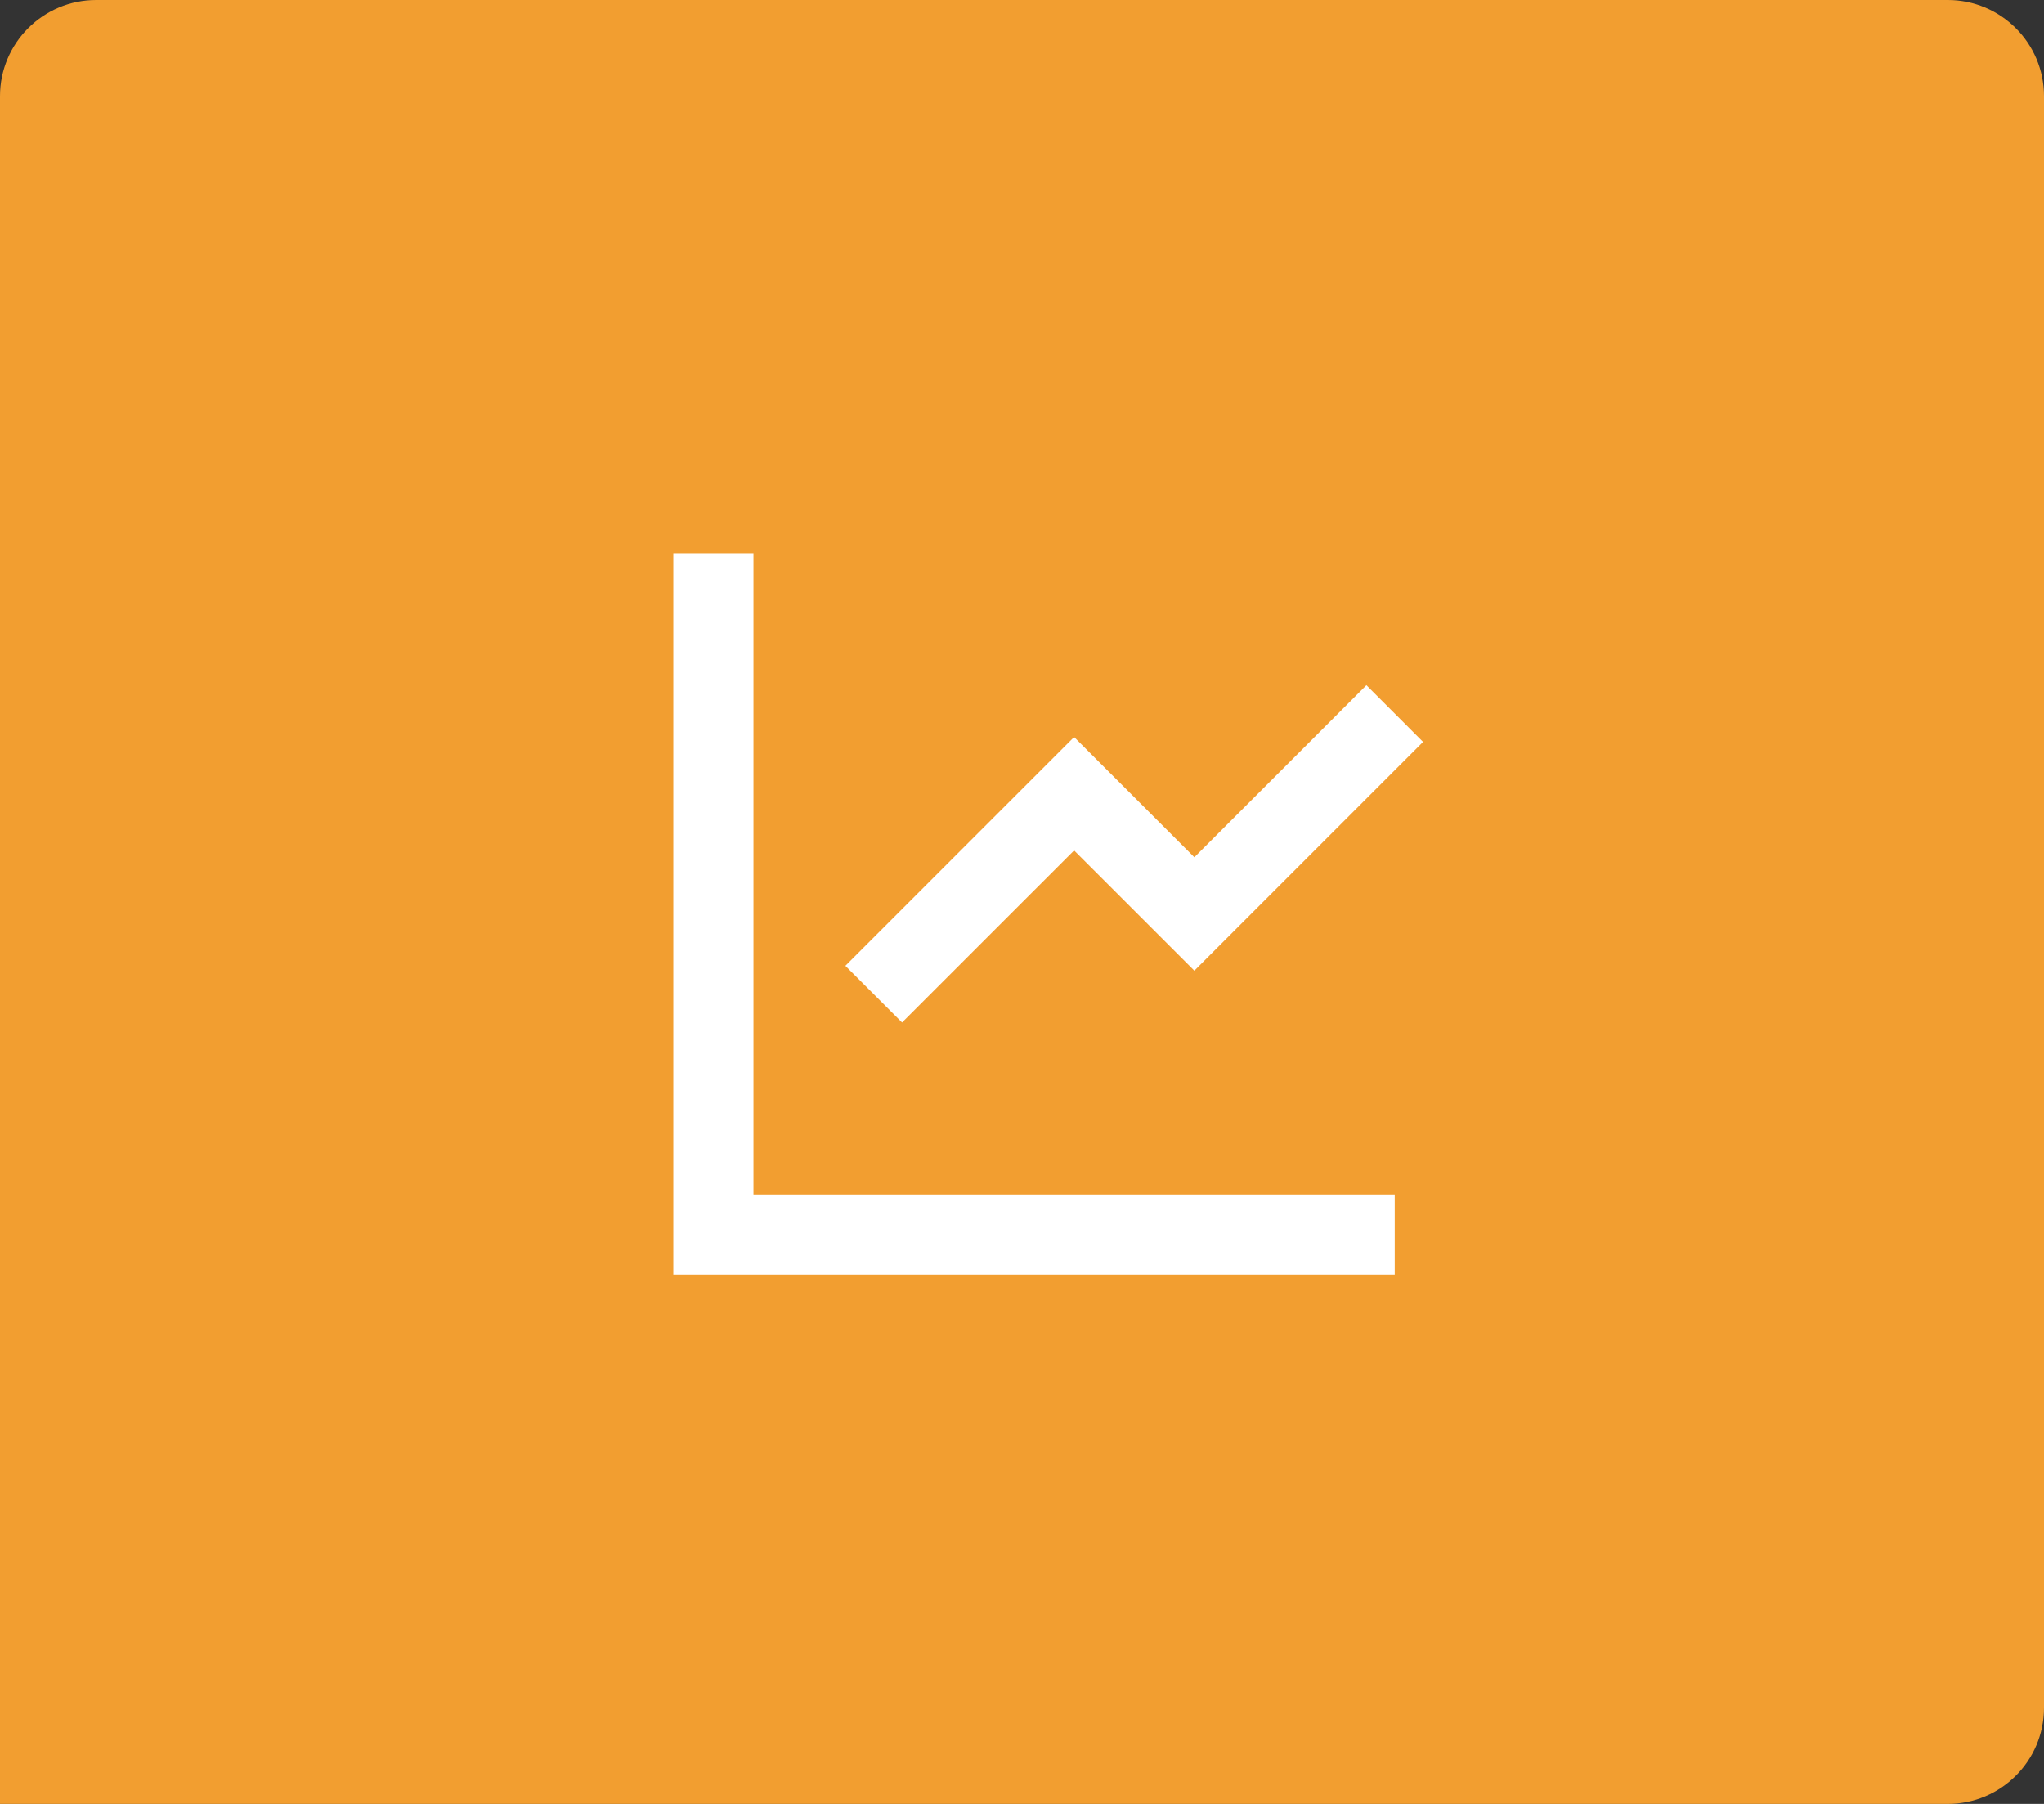 <svg width="85" height="75" viewBox="0 0 85 75" fill="none" xmlns="http://www.w3.org/2000/svg">
<rect x="0" y="0" width="85" height="75" fill="#333333" stroke="none"/>
<path d="M0 4C0 1.791 1.791 0 4 0H81C83.209 0 85 1.791 85 4V71C85 73.209 83.209 75 81 75H0V4Z" fill="#F29E30"/>
<path d="M31.333 23V49.667H58V53H28V23H31.333ZM56.822 28.488L59.178 30.845L49.667 40.357L44.667 35.358L37.512 42.512L35.155 40.155L44.667 30.643L49.667 35.642L56.822 28.488Z" fill="white"/>
</svg>
